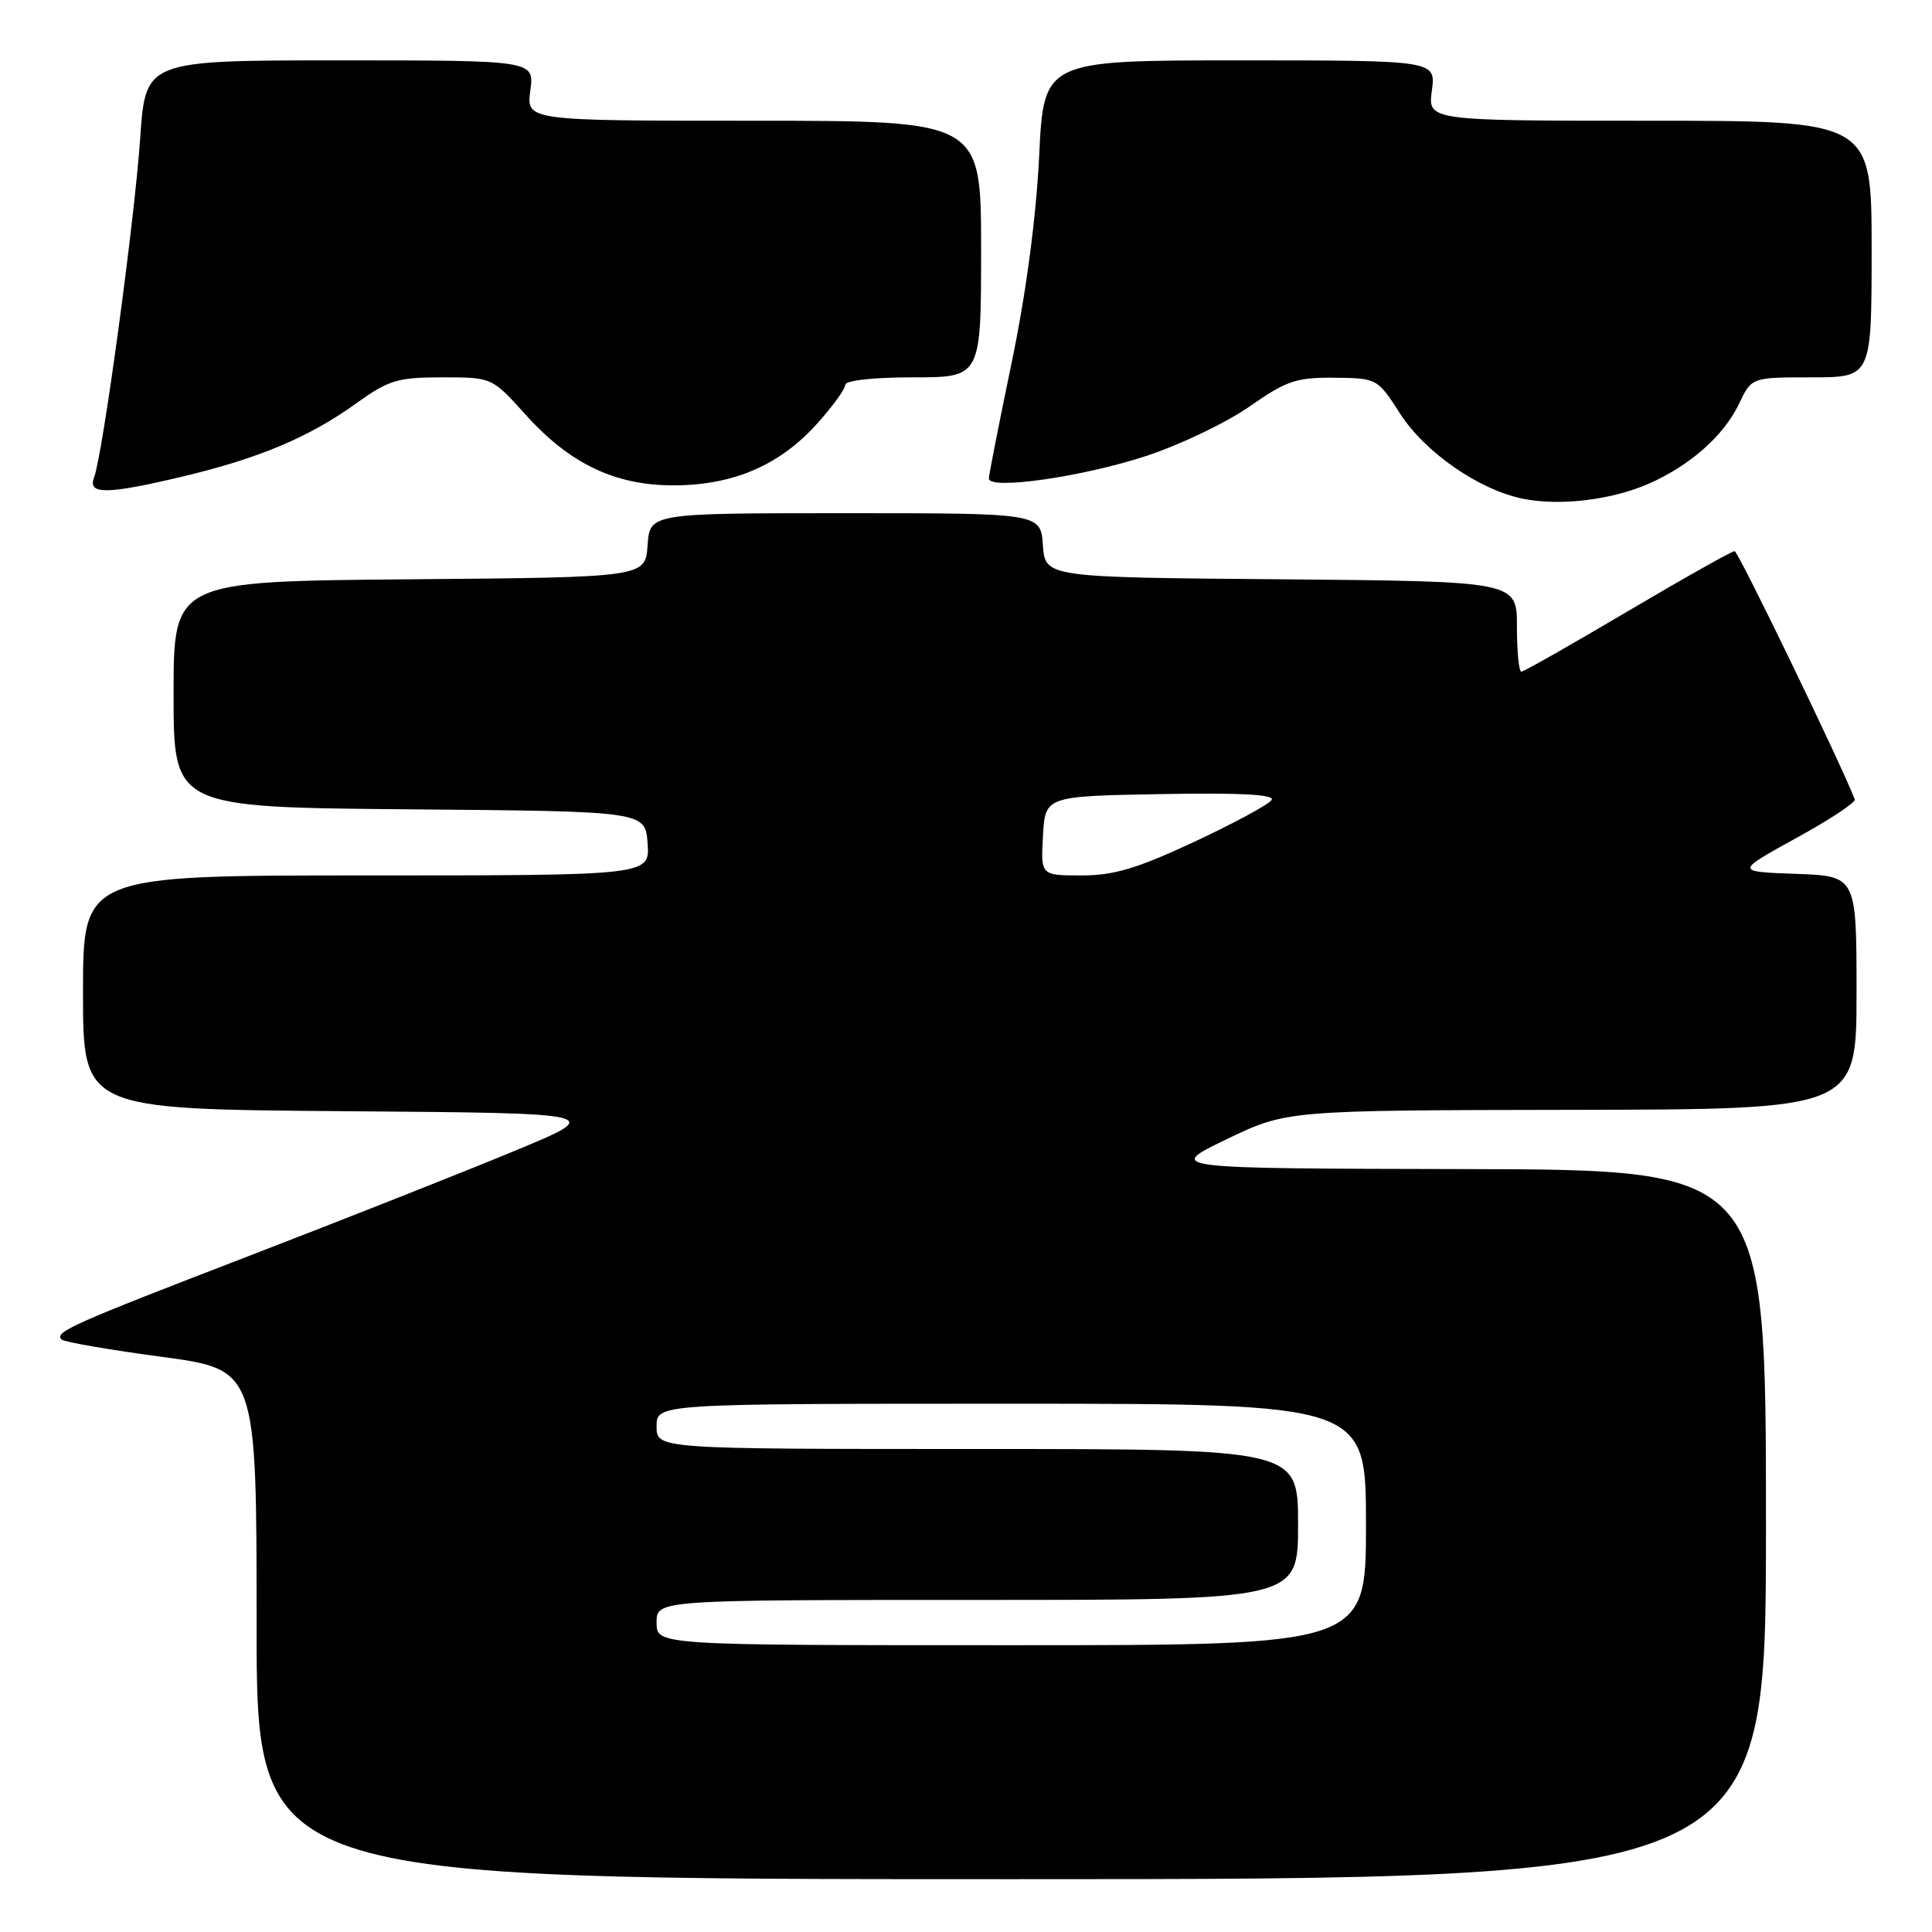 <?xml version="1.0" encoding="UTF-8" standalone="no"?>
<!DOCTYPE svg PUBLIC "-//W3C//DTD SVG 1.1//EN" "http://www.w3.org/Graphics/SVG/1.1/DTD/svg11.dtd" >
<svg xmlns="http://www.w3.org/2000/svg" xmlns:xlink="http://www.w3.org/1999/xlink" version="1.1" viewBox="0 0 256 256">
 <g >
 <path fill="currentColor"
d=" M 234.00 202.00 C 234.00 155.00 234.00 155.00 194.25 154.91 C 154.50 154.83 154.50 154.83 162.50 150.97 C 170.50 147.12 170.50 147.12 208.25 147.06 C 246.00 147.00 246.00 147.00 246.00 131.54 C 246.00 116.08 246.00 116.08 237.96 115.79 C 229.93 115.50 229.93 115.50 237.98 111.06 C 242.42 108.63 245.92 106.32 245.77 105.93 C 243.87 101.03 230.33 73.06 229.85 73.03 C 229.50 73.02 223.12 76.60 215.68 81.00 C 208.24 85.40 201.90 89.00 201.58 89.00 C 201.26 89.00 201.00 86.31 201.00 83.01 C 201.00 77.03 201.00 77.03 169.75 76.76 C 138.50 76.50 138.50 76.50 138.19 72.25 C 137.89 68.00 137.89 68.00 112.00 68.00 C 86.11 68.00 86.11 68.00 85.81 72.25 C 85.50 76.50 85.50 76.50 54.25 76.76 C 23.00 77.03 23.00 77.03 23.00 92.00 C 23.00 106.97 23.00 106.97 54.25 107.24 C 85.50 107.50 85.50 107.50 85.81 111.75 C 86.11 116.00 86.11 116.00 48.56 116.00 C 11.00 116.00 11.00 116.00 11.00 131.49 C 11.00 146.97 11.00 146.97 45.64 147.24 C 80.29 147.50 80.29 147.50 67.89 152.62 C 61.08 155.44 45.37 161.65 32.99 166.42 C 9.51 175.46 7.17 176.50 8.16 177.49 C 8.48 177.82 14.43 178.85 21.38 179.78 C 34.00 181.47 34.00 181.47 34.00 215.23 C 34.00 249.00 34.00 249.00 134.00 249.00 C 234.00 249.00 234.00 249.00 234.00 202.00 Z  M 218.50 64.08 C 223.96 61.67 228.43 57.71 230.43 53.51 C 232.09 50.00 232.09 50.00 240.05 50.00 C 248.00 50.00 248.00 50.00 248.00 33.00 C 248.00 16.00 248.00 16.00 218.60 16.00 C 189.19 16.00 189.19 16.00 189.73 12.00 C 190.26 8.00 190.26 8.00 164.28 8.00 C 138.30 8.00 138.30 8.00 137.69 20.75 C 137.29 28.83 135.97 38.81 134.06 48.00 C 132.40 55.98 131.04 62.90 131.03 63.39 C 130.98 64.98 143.52 63.18 151.93 60.40 C 156.42 58.92 162.56 55.97 165.59 53.85 C 170.45 50.45 171.75 50.01 176.79 50.05 C 182.47 50.11 182.51 50.13 185.50 54.78 C 188.82 59.94 195.94 64.89 201.78 66.08 C 206.67 67.08 213.54 66.26 218.50 64.08 Z  M 24.50 63.07 C 34.45 60.68 41.01 57.90 47.20 53.45 C 51.52 50.35 52.68 50.00 58.60 50.00 C 65.19 50.00 65.19 50.00 69.62 54.92 C 75.55 61.52 81.63 64.39 89.52 64.31 C 97.29 64.24 103.34 61.61 108.25 56.16 C 110.31 53.87 112.00 51.55 112.00 51.00 C 112.00 50.41 115.68 50.00 121.00 50.00 C 130.00 50.00 130.00 50.00 130.00 33.00 C 130.00 16.00 130.00 16.00 99.87 16.00 C 69.74 16.00 69.74 16.00 70.27 12.00 C 70.81 8.00 70.81 8.00 45.05 8.00 C 19.29 8.00 19.29 8.00 18.58 18.25 C 17.84 29.18 13.60 60.33 12.47 63.25 C 11.56 65.58 14.18 65.54 24.50 63.07 Z  M 87.00 215.00 C 87.00 212.00 87.00 212.00 129.50 212.00 C 172.00 212.00 172.00 212.00 172.00 202.00 C 172.00 192.00 172.00 192.00 129.50 192.00 C 87.00 192.00 87.00 192.00 87.00 189.00 C 87.00 186.00 87.00 186.00 134.00 186.00 C 181.00 186.00 181.00 186.00 181.00 202.00 C 181.00 218.00 181.00 218.00 134.00 218.00 C 87.00 218.00 87.00 218.00 87.00 215.00 Z  M 138.20 110.75 C 138.50 105.50 138.50 105.50 153.83 105.22 C 164.38 105.03 168.95 105.28 168.50 106.00 C 168.14 106.58 163.54 109.07 158.28 111.53 C 150.65 115.09 147.61 116.00 143.30 116.00 C 137.90 116.00 137.90 116.00 138.20 110.75 Z "/>
</g>
</svg>